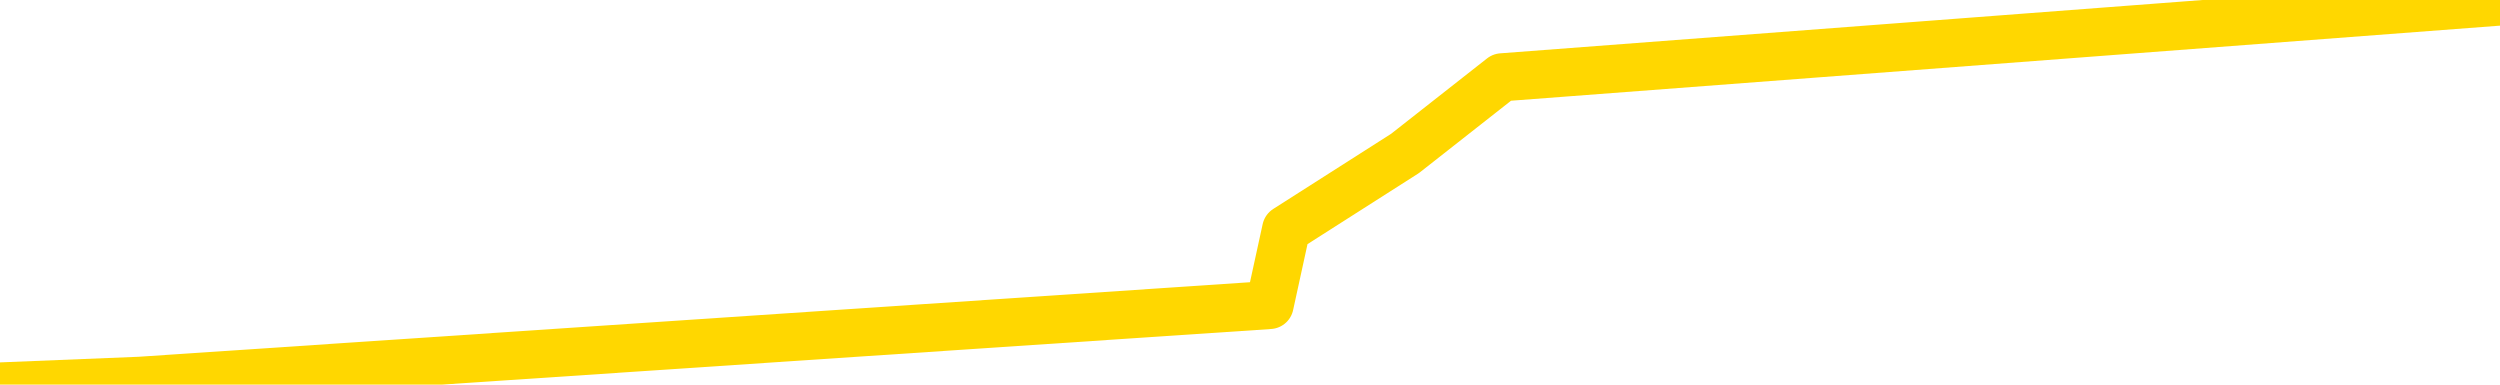<svg xmlns="http://www.w3.org/2000/svg" version="1.1" viewBox="0 0 6500 1000">
	<path fill="none" stroke="gold" stroke-width="125" stroke-linecap="round" stroke-linejoin="round" d="M0 8083  L-83366 8083 L-80762 7985 L-79094 7886 L-60764 7689 L-60594 7492 L-53436 7295 L-53403 7295 L-39972 7197 L-37050 7295 L-23709 7000 L-19540 6605 L-18380 6113 L-17761 5620 L-15749 5325 L-11977 5128 L-11377 4931 L-11049 4733 L-10836 4536 L-10294 4339 L-9056 3551 L-7877 2763 L-5013 1975 L-4490 1187 L364 990 L3301 793 L3344 596 L3653 399 L3905 201 L6500 4" />
</svg>
